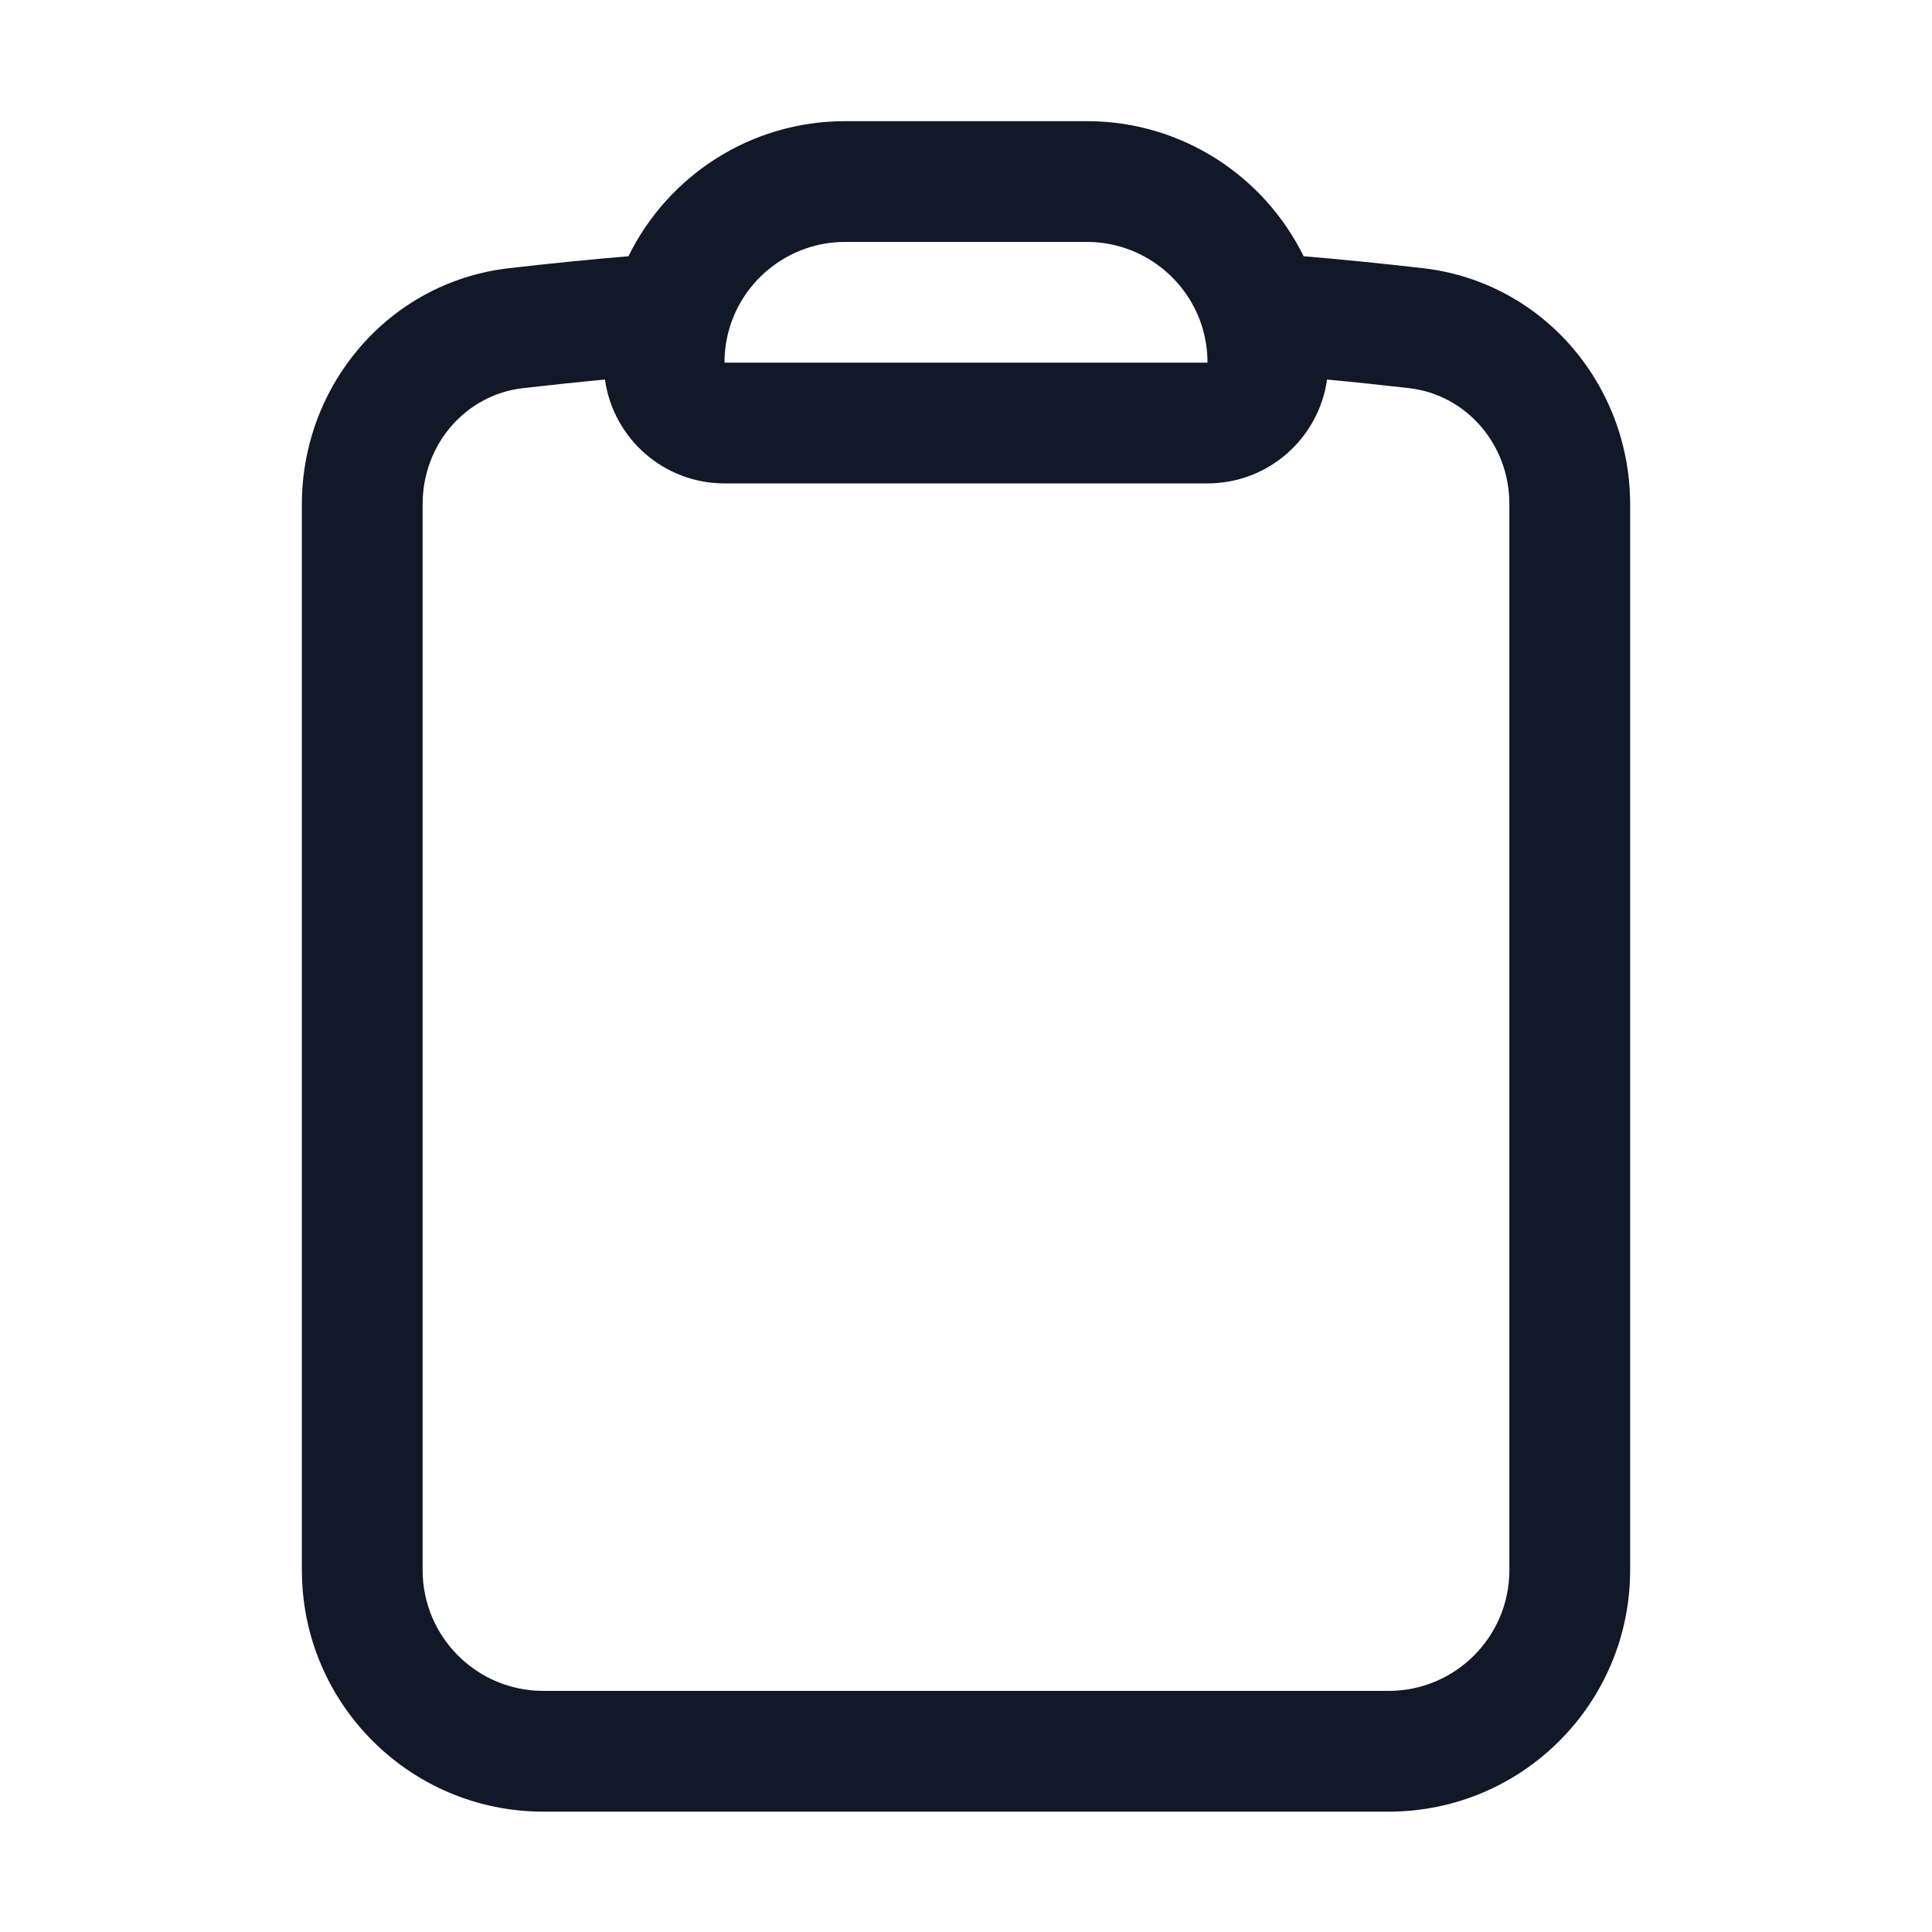 <svg width="24" height="24" viewBox="0 0 24 24" fill="none" xmlns="http://www.w3.org/2000/svg">
<path fill-rule="evenodd" clip-rule="evenodd" d="M10.5 3.005C9.814 3.005 9.234 3.466 9.056 4.096C9.02 4.225 9 4.362 9 4.505H15C15 4.362 14.98 4.225 14.944 4.096C14.766 3.466 14.186 3.005 13.5 3.005H10.5ZM7.807 3.183C8.295 2.189 9.317 1.505 10.5 1.505H13.5C14.683 1.505 15.705 2.189 16.194 3.183C16.691 3.225 17.186 3.275 17.68 3.332C19.177 3.506 20.25 4.792 20.25 6.262V19.505C20.25 21.162 18.907 22.505 17.25 22.505H6.75C5.093 22.505 3.75 21.162 3.75 19.505V6.262C3.75 4.792 4.823 3.506 6.32 3.332C6.813 3.275 7.309 3.225 7.807 3.183ZM7.515 4.715C7.173 4.747 6.833 4.783 6.493 4.822C5.789 4.904 5.25 5.515 5.25 6.262V19.505C5.25 20.333 5.922 21.005 6.75 21.005H17.25C18.078 21.005 18.75 20.333 18.75 19.505V6.262C18.75 5.515 18.211 4.904 17.507 4.822C17.168 4.783 16.827 4.747 16.485 4.715C16.383 5.444 15.757 6.005 15 6.005H9C8.243 6.005 7.617 5.444 7.515 4.715Z" fill="#111827"/>
</svg>
